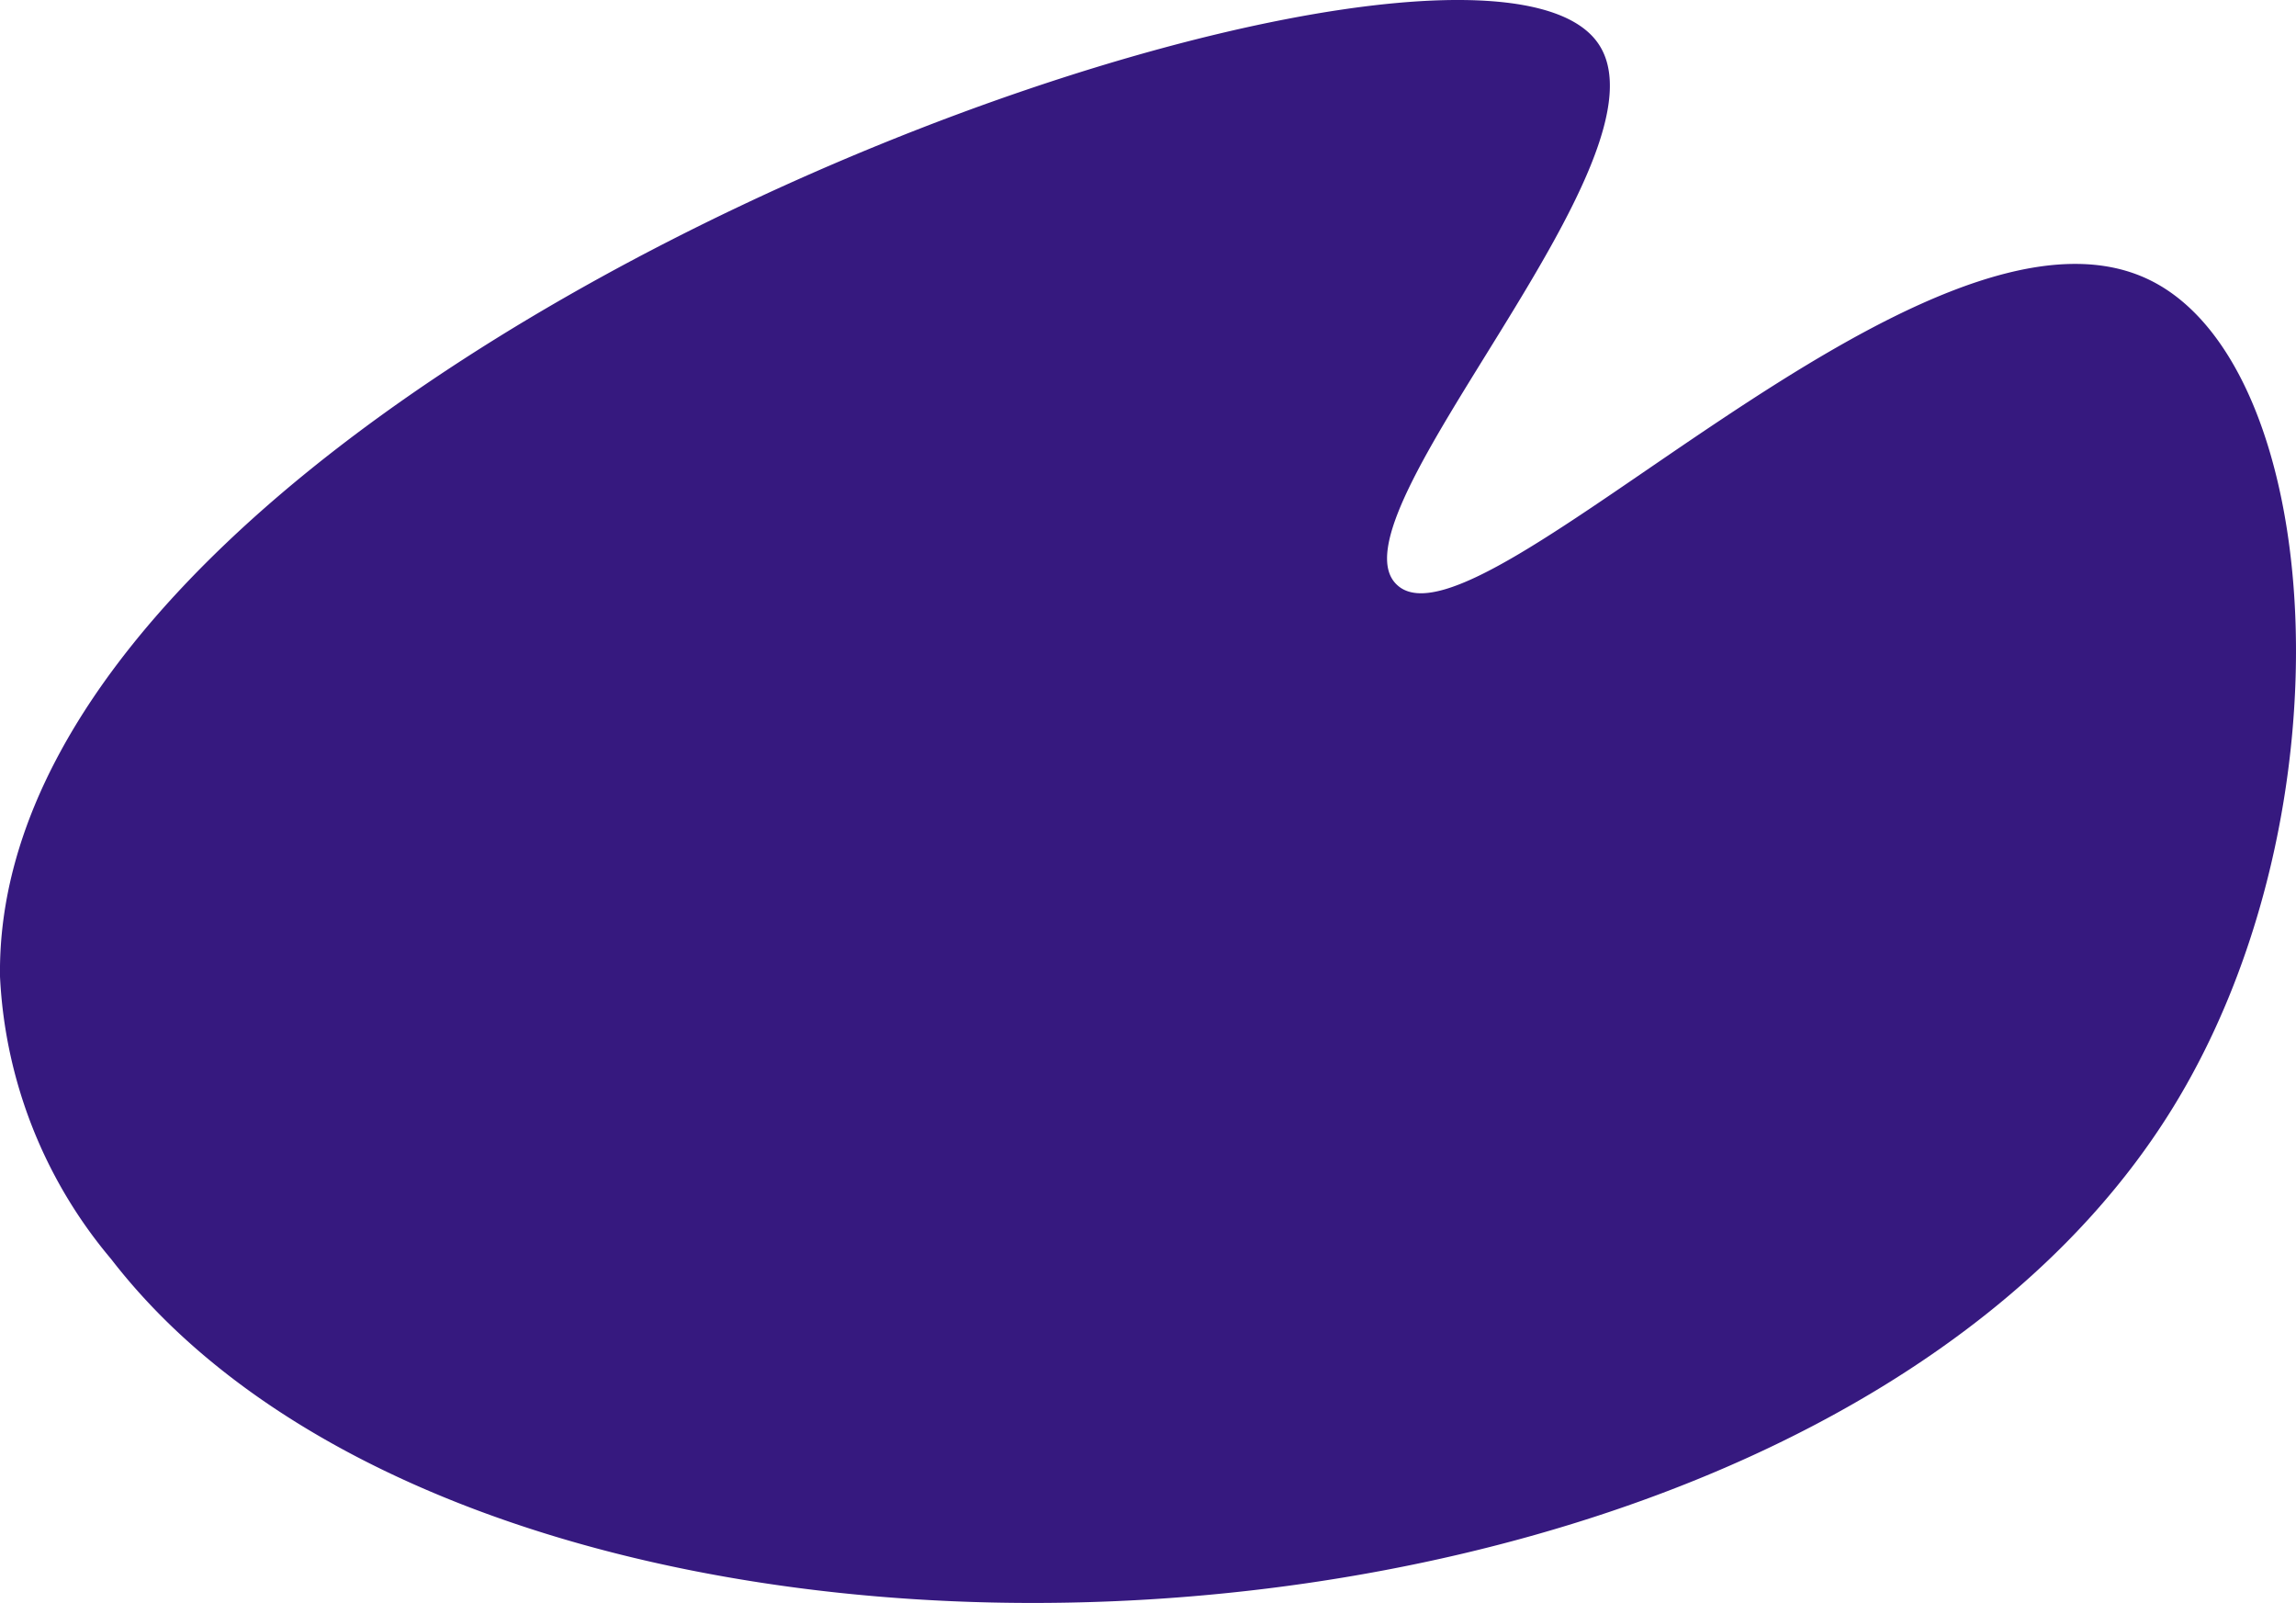 <svg id="Calque_1" data-name="Calque 1" xmlns="http://www.w3.org/2000/svg" viewBox="0 0 83.75 58.47"><defs><style>.cls-1{fill:#36197f;}</style></defs><path class="cls-1" d="M8.47,50.33c-.29-22.45,53-41.17,58.25-34.09,3.08,4.13-10,17.37-7.28,19.82,3.05,2.79,19.32-15.22,27.5-11.1,6.32,3.18,7.42,19.35.81,30.12-13.54,22.06-61,24-75.23,5.55A17.25,17.25,0,0,1,8.47,50.33Z" transform="translate(-8.47 -14.72)"/></svg>